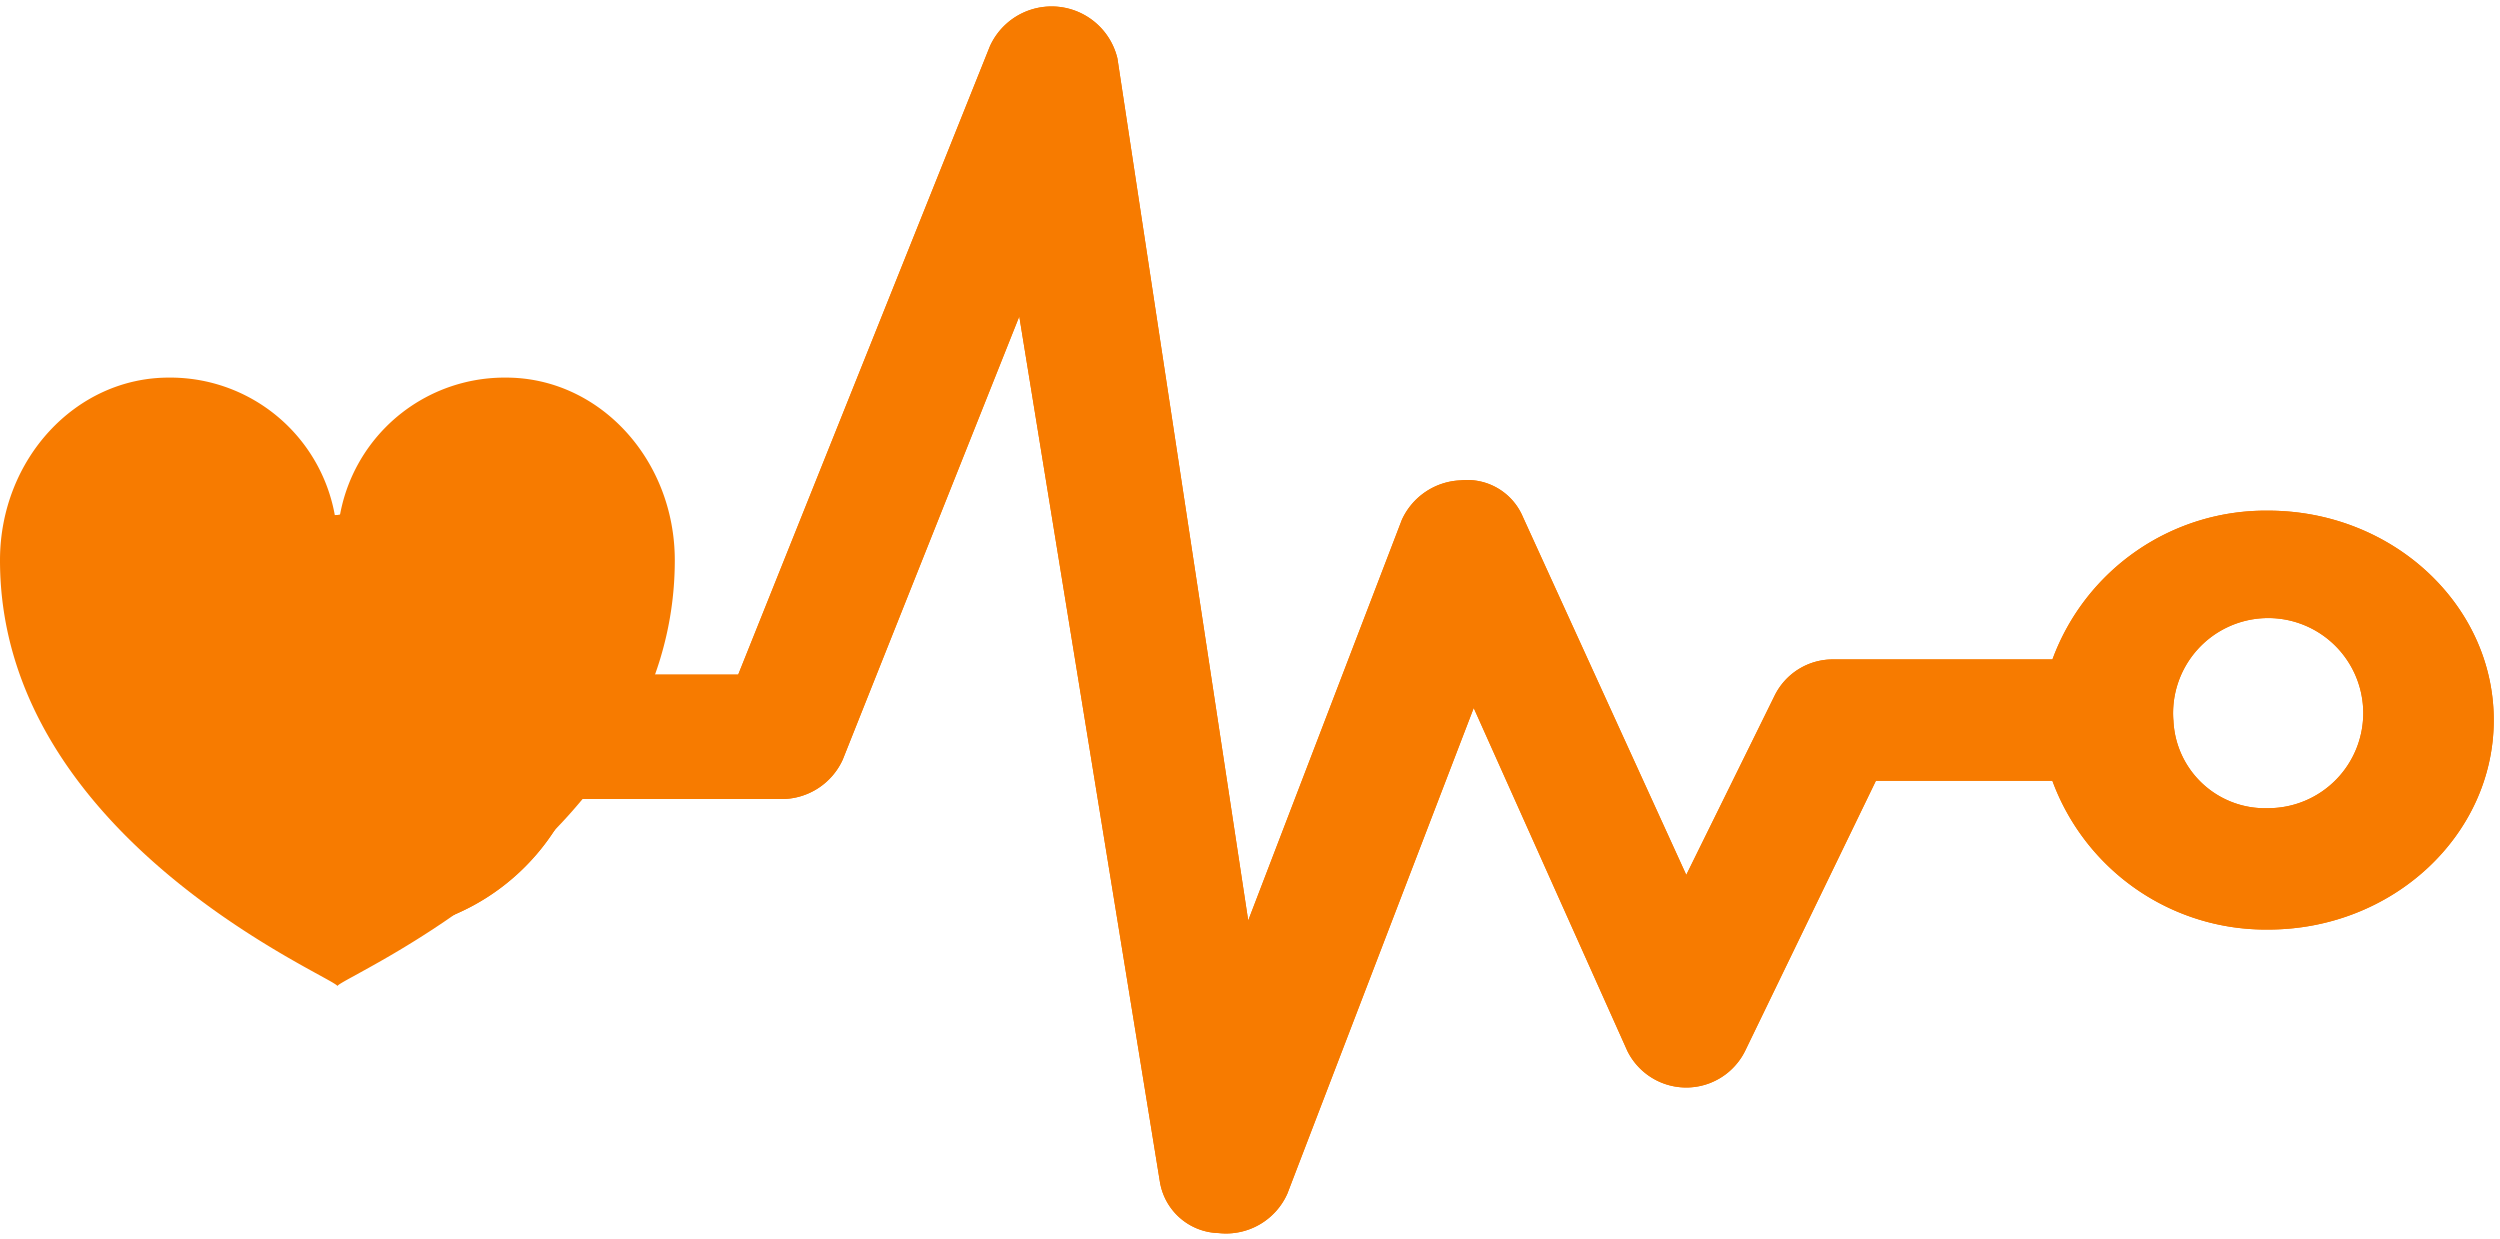 <svg xmlns="http://www.w3.org/2000/svg" width="201.758" height="100.016" viewBox="0 0 201.758 100.016">
  <g id="Logo" transform="translate(-25.74 -152.983)">
    <g id="Group_502" data-name="Group 502" transform="translate(25.74 153.5)">
      <g id="Group_500" data-name="Group 500" transform="translate(11.024)">
        <path id="Path_1098" data-name="Path 1098" d="M213.025,206.2H195.347a5.234,5.234,0,0,0-4.751,2.939q-.709,1.443-7.123,14.452-11.874-26.016-13.19-28.9a4.869,4.869,0,0,0-5.014-2.942,5.447,5.447,0,0,0-4.748,3.185l-12.4,32.336q-9.5-62.611-10.555-69.569a5.462,5.462,0,0,0-10.292-.982q-2.03,5.072-20.313,50.709H94.293c-1.846-7.6-8.969-12.984-17.675-12.984-10.029,0-18.208,7.592-18.208,16.9s8.179,16.9,18.208,16.9A18.088,18.088,0,0,0,93.5,217.467h16.885a5.422,5.422,0,0,0,5.014-3.185q1.422-3.573,14.246-35.765,10.214,62.833,11.344,69.815a4.936,4.936,0,0,0,4.751,4.164,5.416,5.416,0,0,0,5.541-3.185q1.5-3.918,15.039-39.193,11.161,24.913,12.4,27.68a5.3,5.3,0,0,0,9.5,0q1.053-2.176,10.555-21.8h14.246A18.342,18.342,0,0,0,230.44,228c10.025,0,18.2-7.6,18.2-16.905s-8.179-16.9-18.208-16.9A18.334,18.334,0,0,0,213.025,206.2Zm-143.8,4.9a7.672,7.672,0,1,1,7.653,7.106A7.4,7.4,0,0,1,69.228,211.1Zm153.559,0a7.672,7.672,0,1,1,7.65,7.106A7.4,7.4,0,0,1,222.787,211.1Z" transform="translate(-58.41 -153.5)" fill="#f77b00"/>
        <g id="Group_499" data-name="Group 499">
          <path id="Path_1099" data-name="Path 1099" d="M213.025,206.2H195.347a5.234,5.234,0,0,0-4.751,2.939q-.709,1.443-7.123,14.452-11.874-26.016-13.19-28.9a4.869,4.869,0,0,0-5.014-2.942,5.447,5.447,0,0,0-4.748,3.185l-12.4,32.336q-9.5-62.611-10.555-69.569a5.462,5.462,0,0,0-10.292-.982q-2.03,5.072-20.313,50.709H94.293c-1.846-7.6-8.969-12.984-17.675-12.984-10.029,0-18.208,7.592-18.208,16.9s8.179,16.9,18.208,16.9A18.088,18.088,0,0,0,93.5,217.467h16.885a5.422,5.422,0,0,0,5.014-3.185q1.422-3.573,14.246-35.765,10.214,62.833,11.344,69.815a4.936,4.936,0,0,0,4.751,4.164,5.416,5.416,0,0,0,5.541-3.185q1.5-3.918,15.039-39.193,11.161,24.913,12.4,27.68a5.3,5.3,0,0,0,9.5,0q1.053-2.176,10.555-21.8h14.246A18.342,18.342,0,0,0,230.44,228c10.025,0,18.2-7.6,18.2-16.905s-8.179-16.9-18.208-16.9A18.334,18.334,0,0,0,213.025,206.2Zm-143.8,4.9a7.672,7.672,0,1,1,7.653,7.106A7.4,7.4,0,0,1,69.228,211.1Zm153.559,0a7.672,7.672,0,1,1,7.65,7.106A7.4,7.4,0,0,1,222.787,211.1Z" transform="translate(-58.41 -153.5)" fill="#f77b00" stroke="rgba(0,0,0,0)" stroke-width="1"/>
        </g>
      </g>
      <g id="Group_501" data-name="Group 501" transform="translate(0 29.957)">
        <path id="Path_1100" data-name="Path 1100" d="M66.583,242.28c7.521,0,13.615,6.6,13.615,14.746,0,22.554-27.227,33.743-27.227,34.364h0c0-.621-27.231-11.81-27.231-34.364,0-8.146,6.1-14.746,13.615-14.746a13.491,13.491,0,0,1,13.612,13.929A13.5,13.5,0,0,1,66.583,242.28Z" transform="translate(-25.74 -242.28)" fill="#f77b00"/>
      </g>
    </g>
  </g>
</svg>
